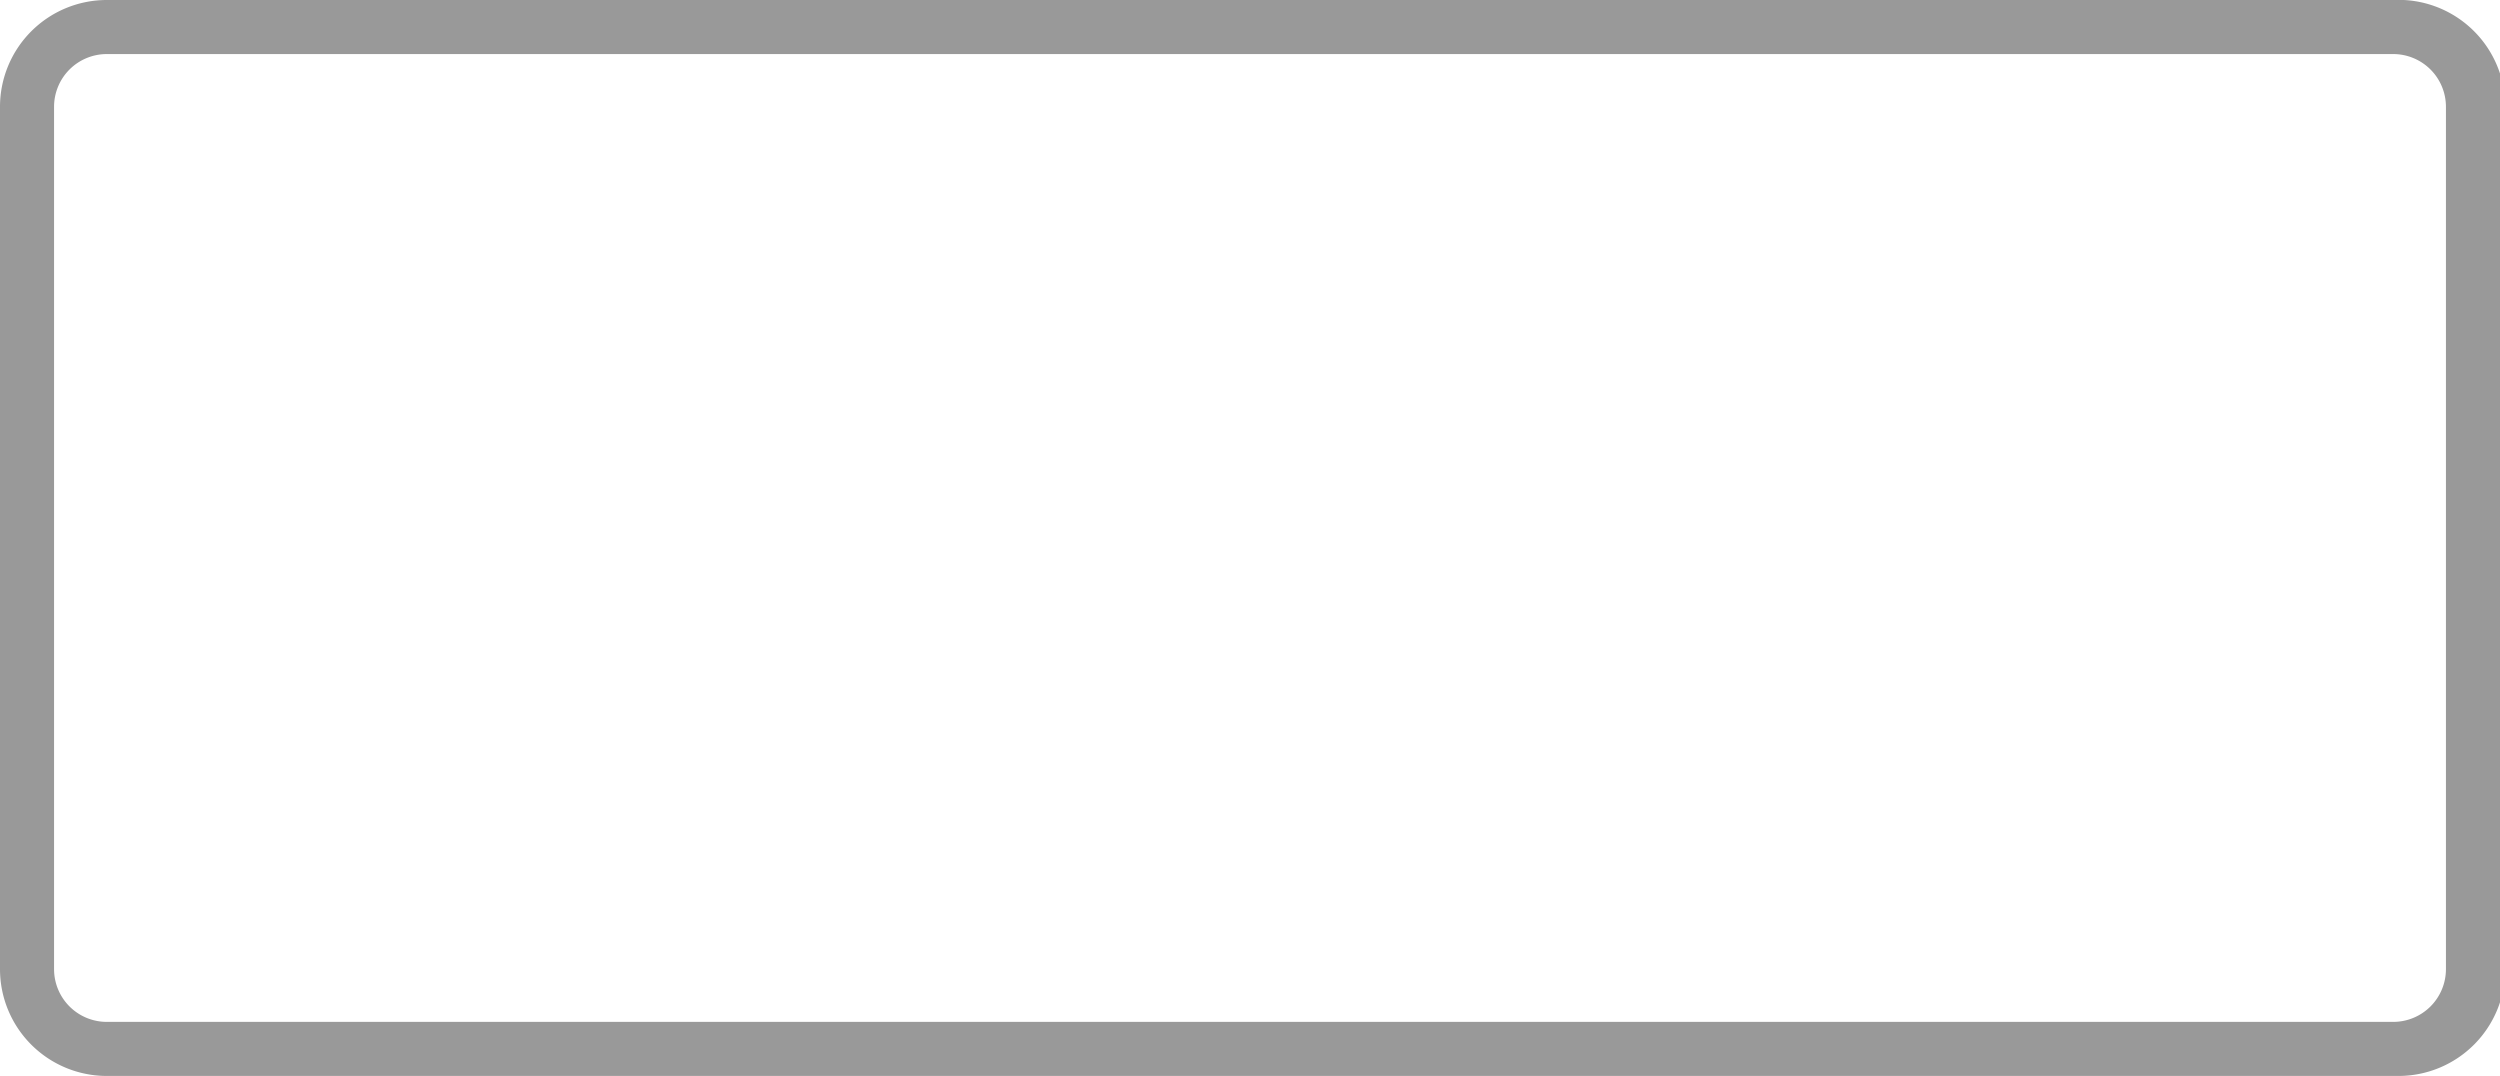 <svg xmlns="http://www.w3.org/2000/svg" viewBox="0 0 18.96 8.16"><g data-name="Слой 2"><path d="M.81 0h17.34a.81.81 0 01.85.81v6.54a.81.81 0 01-.81.81H.81A.81.81 0 010 7.35V.81A.81.81 0 01.81 0zm0 .41a.4.4 0 00-.4.4v6.54a.4.4 0 00.4.4h17.34a.4.4 0 00.4-.4V.81a.4.4 0 00-.4-.4z" fill="#999" fill-rule="evenodd" data-name="Layer 1"/></g></svg>